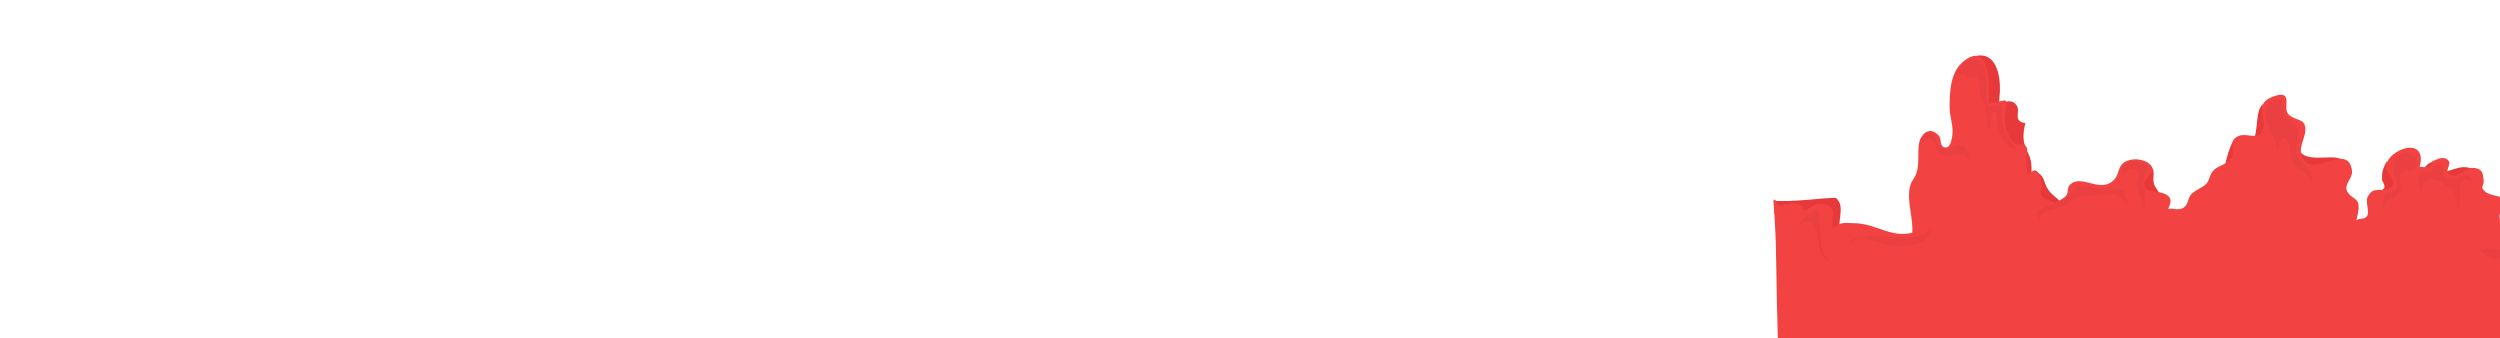 <?xml version="1.0" encoding="utf-8"?>
<!-- Generator: Adobe Illustrator 16.0.0, SVG Export Plug-In . SVG Version: 6.00 Build 0)  -->
<!DOCTYPE svg PUBLIC "-//W3C//DTD SVG 1.1//EN" "http://www.w3.org/Graphics/SVG/1.1/DTD/svg11.dtd">
<svg version="1.1" xmlns="http://www.w3.org/2000/svg" xmlns:xlink="http://www.w3.org/1999/xlink" x="0px" y="0px" width="7987px"
	 height="1080px" viewBox="0 0 7987 1080" enable-background="new 0 0 7987 1080" xml:space="preserve">
<g id="SoftServe">
	<g id="Layer_17">
		<g>
			<path fill="#E73939" d="M6544.233,606.81c-16.789-23.903-8.942-42.813-40.346-59.036c2.937,13.589-1.714,25.801-13.507,32.623
				c-0.316-15.638,0.178-31.318-0.166-46.956c-0.71-32.295-11.993-42.425-20.559-67.044c-8.315-23.898-4.926-46.761,0.737-73.037
				c-42.927-6.931-12.491-36.597-28.451-57.737c-16.755-22.194-43.528-10.445-54.937,9.246c-1.586-17.36,1.253-33.519,2.123-50.699
				c2.688-53.057-11.962-137.287-86.5-112.561v6c-11.366,26.046-13.514,56.675-12.645,84.76
				c1.407,45.46,11.644,90.496,13.819,136.12c2.971,62.303-18.023,184.641,21.449,237.801
				c27.316,36.789,86.862,16.57,127.187,19.108c50.073,3.151,95.497,12.938,145.477,1.849
				C6585.679,637.73,6560.715,630.277,6544.233,606.81z"/>
			<path fill="#E73939" d="M6866.6,526.591h-6c-7.168,23.669-37.453,47.704-38.414,71.206
				c-1.818,44.484,59.164,42.467,91.851,42.817c-7.831-17.401-27.171-36.369-32.469-53.24
				C6875.004,566.476,6890.08,542.142,6866.6,526.591z"/>
			<path fill="#E73939" d="M7228.081,339.101l6-9c-32.917,17.064-15.52,91.646-38.51,124.267
				C7263.104,460.315,7280.28,346.458,7228.081,339.101z"/>
			<path fill="#E73939" d="M7135.086,448.595c-12.94,24.785-21.22,53.633-26.878,80.804c15.195-3.867,30.6-10.013,46.15-13.569
				c0.784-20.472-2.536-49.986-14.772-64.235L7135.086,448.595z"/>
			<path fill="#E73939" d="M7349.575,447.095l-3-3c-42.074,8.158-20.537,89.391,9.578,101.326
				c31.403,12.444,111.964-15.83,143.335-28.241c-11.384-6.951-24.043-11.649-37.209-13.596
				C7424.838,498.046,7325.49,524.532,7349.575,447.095z"/>
			<path fill="#E73939" d="M7627.062,525.091l-1.5-10.5c-14.203,28.398-15.625,31.441-15.447,58.934
				c0.044,6.794,8.914,13.074,7.763,24.869c-0.391,3.993-20.058,19.833-23.659,24.187c25.718,11.742,89.837-6.222,90.426-38.599
				C7685.252,550.521,7637.885,549.198,7627.062,525.091z"/>
			<path fill="#E73939" d="M7894.048,538.59h1.5c-35.227-14.306-64.258,9.178-98.803,13.721
				C7812.183,576.411,7912.928,573.834,7894.048,538.59z"/>
			<path fill="#E73939" d="M7769.555,516.092v1.5c-11.449,3.549-20.982,11.98-25.307,22.528
				C7764.258,550.976,7795.723,527.634,7769.555,516.092z"/>
			<path fill="#E73939" d="M5876.649,717.082c0.852-29.828,14.163-65.381-12.261-85.234c-60.529,2.063-113.018,11.49-175.238,10.244
				c-7.556-0.151-15.137-0.181-22.717-0.15c0.625,13.919,1.4,27.833,2.218,41.745c32.191,4.911,79.921-5.1,96.414,17.491
				c15.343,21.015-10.04,31.865,22.012,48.464c24.945,12.918,61.173,1.479,87.846,1.712c1.599-10.997,4.151-23.002,3.226-34.271
				H5876.649z"/>
		</g>
	</g>
	<path fill="#F34242" d="M7893.481,536.763c2.375-0.423,4.832-0.599,7.39-0.459c33.184,1.801,32.391,22.912,33.898,42.102
		c1.441,18.334-14.554,16.632,6.015,34.704c0.009,0.007,0.018,0.014,0.026,0.022c14.459,12.672,52.843,11.67,62.344,25.331
		c12.047,17.322-19.737,39.28-17.854,52.358c5.501,38.196,5.387,86.179,116.818,71.693c4.429,4.041-4.218,9.442-1.762,13.958
		c35.216,12.382,27.99,0.48,31.208,23.92c7.167,1.286,23.061,0.418,28.086,2.793c-0.695,35.491-9.877,72.176-10.396,108.717
		c-164.973,25.698-340.613,29.61-510.424,42.207c-58.098,4.309-111.343,8.509-170.582,5.249c2.029-27.547-3.262-54.735,5.225-81.876
		c0.902-2.887,28.599-14.931,33.277-22.659c6.88-11.362,3.872-25.632,2.748-37.642c-2.473-26.423-1.654-52.144-2.349-76.93
		c-0.956-34.137-14.76-20.39,25.71-38.79c12.561-5.711,20.287,0.589,29.063-11.024c10.553-13.964-7.005-44.792,3.008-62.956
		c18.827-34.158,38.062-11.798,66.434-25.742c34.527-16.968,1.409-36.742-6.083-57.564c-21.1-58.644,134.463-122.55,105.028-10.775
		c0.014,0,0.027-0.001,0.041-0.003c10.455-0.655,24.517,3.235,34.127-0.672c5.969-2.426,0.629-15.201,8.671-18.471
		c14.624-5.945,34.659-17.051,48.961-1.612c12.904,13.928-20.496,38.292,11.378,47.517
		C7856.102,566.702,7871.151,540.746,7893.481,536.763z"/>
	<path fill="#F34242" d="M7004.778,741.378c-0.72-0.734,14.638-11.584,8.813-18.186c-9.098-10.312-75.901,10.439-90.129-27.155
		c-10.331-27.301,39.611-61.289-14.562-79.25c-29.703-9.848-51.082,0.465-57.966-24.454c-5.532-20.026,33.599-39.772,22.783-60.694
		c-8.599-16.635-41.677-27.613-70.416-20.329c-38.854,9.848-30.94,41.632-46.74,60.156c-43.77,51.313-106.672-18.786-143.847,19.16
		c-9.329,9.521-3.542,24.73-12.378,35.204c-7.638,9.051-21.926,13.399-30.051,21.173c-43.94,42.03,38.558,133.945-114.21,116.095
		c-4.1,3.363,3.905,7.858,1.631,11.617c-32.603,10.303-25.913,0.398-28.893,19.904c-6.635,1.072-21.349,0.347-26.001,2.326
		c0.644,29.536,9.144,60.063,9.625,90.474c152.729,21.385,315.335,24.641,472.543,35.122c53.786,3.587,103.079,7.083,157.923,4.368
		c-1.879-22.926,3.019-45.549-4.836-68.136C6964.935,843.268,7035.122,772.271,7004.778,741.378z"/>
	<path fill="#F34242" d="M6102.278,779.193c20.567-59.396-9.137-114.411-2.163-173.158c3.178-26.776,13.983-29.763,22.466-52.877
		c10.625-28.955,2.394-67.289,9.023-97.935c5.926-27.396,33.902-55.498,63.903-20.014c0.006,0.008,0.013,0.015,0.02,0.023
		c6.826,8.119,0.628,34.906,19.505,35.866c17.26,0.877,19.774-25.635,21.626-34.845c6.244-31.063-8.485-63.687-8.107-94.8
		c0.581-47.733,1.123-114.665,49.286-149.23c86.704-62.225,77.183,104.627,75.53,139.517c70.18-13.35,57.275-25.824,51.925,37.505
		c-1.661,19.659,3.034,44.11,12.182,62.31c4.175,8.306,9.297,20.916,18.312,26.768c7.646,4.963,29.402,1.451,32.264,4.056
		c14.884,13.555,6.088,26.839,4.855,44.418c-0.152,2.17,3.09,57.706,8.874,50.748c27.933-33.604,36.432,6.109,39.646,27.512
		c1.613,10.737-3.542,31.786,1.664,41.237c5.054,9.175,53.712,28.495,53.441,21.715c3.743,93.426,13.311,185.761,22.278,278.371
		c-70.265,35.684-141.226,63.314-213.854,80.553c-84.137,19.967-215.151,73.457-297.625,15.999
		c22.686-72.233-38.904-193.378,14.024-246.945"/>
	<path fill="#F34242" d="M7534.24,761.968c-22.216-37.546,1.416-65.221,1.108-101.659c-0.257-30.413-25.353-24.549-37.266-50.682
		c-9.548-20.947,18.912-41.074,16.152-63.586c-10.935-89.212-113.752,10.582-150.04-30.243
		c-32.773-36.895,5.245-73.467,0.695-108.768c-3.875-30.072-33.256-20.243-54.647-42.706
		c-18.402-19.323,20.683-82.468-50.681-54.827c-62.459,24.207-14.597,72.69-30.979,107.93
		c-16.443,35.369-52.668,1.078-83.413,20.404c-30.226,18.999,8.863,54.093-28.573,80.121c-15.823,11-34.489,14.074-46.94,28.665
		c-10.697,12.537-9.791,28.618-21.438,40.975c-13.07,13.869-35.856,19.093-48.204,33.917c-11.839,14.214-7.711,35.646-28.963,44.567
		c-20.61,8.651-36.578-8.606-54.102,8.538c-23.495,22.986,3.208,63.242,9.197,86.64c8.068,31.521-15.004,49.427-13.713,79.799
		c2.021,47.54,66.215,49.235,111.731,57.875c52.474,9.963,101.787,22.964,155.154,30.376
		c105.642,14.671,270.139,53.974,373.691,11.757c-28.483-53.075,48.848-142.088-17.607-181.448"/>
	<path fill="#F34242" d="M8165.471,1128.617c-0.798-65.4-1.863-130.797-2.477-196.199c-0.604-64.59-0.773-129.17,0.721-193.75
		c0.46-19.89,1.035-39.776,1.676-59.66c-44.52,8.575-90.425,26.152-111.763,39.748c-62.04,39.527-102.599,86.28-176.402,109.876
		c-187.428,59.922-400.799,53.347-595.041,54.286c-189.484,0.917-378.981-3.196-568.425-1.451
		c-94.921,0.875-189.207-7.996-284.024-8.761c-58.007-0.468-176.795,27.156-210.191-36.082
		c-24.428-46.257,0.044-131.469-89.478-98.916C6042.848,769.424,6000.644,712.452,5920,713c-10.101,0.069-22.104-1.906-32-0.207
		c-4.831,0.83-11.504,3.268-16.093,5.097c-5.921,2.361-9.195,8.048-15.21,9.901c-5.122-11.435-0.881-33.952-0.711-46.763
		c0.147-11.051-5.971-19.193-15.793-25.111c-7.769-4.68-27.501-5.243-36.414-3.109c-14.457,3.46-27.547,17.15-43.161,19.78
		c-0.963-3.568,0.936-8.895-0.319-11.901c-2.135-5.116-3.271-2.546-8.221-4.669c-8.92-3.826-17.759-7.796-27.189-6.113
		c-2.388,0.426-5.269,2.749-8.797,3.188c-3.858,0.479-8.306-1.114-12.093-0.3c-4.116,0.886-7.809,4.595-12,4.62
		c-5.006,0.03-10.135-4.478-15.409-5.11c-1.352-11.994-5.183-15.188-10.323-14.192c1.984,46.466,5.829,92.879,7.107,139.358
		c1.67,60.774,2.027,121.604,3.403,182.389c1.552,68.58,3.422,137.154,5.704,205.714c0.748,22.476,1.555,44.948,2.391,67.421
		c67.352-0.083,134.935-1.792,202.238-0.559c411.774,7.546,824.963-13.26,1237.802-3.635
		c311.31,7.258,654.689,44.819,959.777-34.943c29.39-7.684,56.604-17.193,81.18-28.767
		C8165.744,1152.932,8165.619,1140.774,8165.471,1128.617z"/>
	<path fill="#F34242" d="M4602.832,1138.619c-0.002,0.002-0.004,0.004-0.005,0.006c-0.172,1.281-0.344,2.563-0.517,3.845
		C4602.476,1141.185,4602.659,1139.902,4602.832,1138.619z"/>
	<path fill="#EA4041" d="M6259.128,217.606c-4.815,6.207-8.278,14.336-8.768,22.611c7.781-3.226,17.841-2.021,26.761-7.762
		c4.205,18.406,20.653,21.417,36.046,10.548c11.222,20.202,11.187,46.358,16.678,70.371c2.003,1.323,5.001-0.789,7.052,0.453
		c4.077,31.563,9.295,62.982,12.453,95.542c2.012-0.293,8.061-0.431,10.011,0c5.319-19.958-5.5-47.245,16.5-54.705
		c9.316,44.246,7.127,117.65,69.104,122.129c-41.526-44.423-50.874-81.495-51.07-141.968c-14.828,2.909-30.77,5.998-46.049,2.552
		c-2.828-40.527,10.948-169.038-56.021-146.276c-13.648,4.639-26.195,19.586-34.196,31.003"/>
	<path fill="#EA4041" d="M6133.135,459.095c0.667-16.617,15.223-37.74,34.57-34.581c21.64,3.534,12.605,23.105,24.091,36.86
		c35.492,42.505,47.901-17.316,83.635,6.016c11.765,7.682,15.589,38.874,18.268,51.837c-21.671-42.487-32.82-24.161-66.601-22.152
		c-52.02,3.092-29.876-40.464-62.958-51.667c-15.578-5.275-25.931,7.096-29.583,22.823c0.332-2.023-1.395-10.966-1.422-15.136"/>
	<path fill="#EA4041" d="M6508.116,676.584c36.087-26.817,71.956-23.266,102.21-56.041c35.827-38.812,57.251-18.959,108.274-16.769
		c25.352,1.089,42.559,1.511,68.197,7.039c3.547,14.626,5.891,27.967,14.777,40.344c-21.431-11.851-26.153-29.015-51.131-31.102
		c-20.521-1.715-41.272,7.238-64.195,4.505c-50.856-6.064-69.742,27.507-118.746,41.548c-26.605,7.623-48.612,9.581-51.555,43.359
		c-1.595-11.834-5.094-23.006-7.833-34.384"/>
	<path fill="#EA4041" d="M6788.602,561.09c-36.711-34.992,39.765-59.376,63.282-38.239c22.271,20.017,1.822,20.431-2.626,41.498
		c-5.272,24.971-0.485,22.991,3.297,48.022c3.41,22.57,0.77,39.504-3.955,62.26c0-0.83,0-1.659,0-2.488
		c3.848-32.982-14.708-43.528-21.16-70.166c-5.104-21.073,17.191-61.293-15.728-63.149c-11.634-0.656-24.924,14.917-30.609,23.762"
		/>
	<path fill="#EA4041" d="M7238.579,351.1c3.244-21.249,28.281-42.565,52.235-32.737c-0.15,26.172,0.168,36.941,16.283,55.981
		c17.212,20.335,29.578,14.932,34.944,43.028c3.631,19.009-7.825,42.199-5.932,62.249c2.979,31.553,14.992,30.515,31.521,51.841
		c14.152,18.261,19.999,26.695,15.024,56.177c-2.245-39.201-43.024-43.5-59.931-73.2c-8.579-15.07-2.41-79.854-30.767-71.594
		c-9.603,2.797-13.669,31.212-15.958,39.716c4.57-35.07-63.092-115.456-29.921-140.462"/>
	<path fill="#EA4041" d="M7706.556,490.593c-41.519-16.45-61.618,25.136-59.513,58.638c0.928,14.778,16.035,35.058,9.73,50.01
		c-7.932,18.811-27.793,9.951-37.577,23.455c-10.315,14.236-5.757,37.917-2.601,54.103c-0.042,1.109-0.054,1.109-0.035,0
		c-7.453-45.625,44.742-38.621,54.197-75.66c4.379-17.152-13.57-31.729,0.97-48.769c11.522-13.503,32.552-1.1,43.062-16.449
		c11.442-16.708,1.957-42.716-17.232-45.328"/>
	<path fill="#EA4041" d="M7726.055,594.088c-3.752-37.809,7.963-50.028,44.771-45.225c-2.483-19.191,14.18-25.016,31.463-28.123
		c4.06,33.606-4.489,54.209,37.747,50.845c19.339-1.54,55.557-34.001,55.583,9.977c-51.263-33.525-32.391,64.176-42.153,84.735
		c0.056,1.109,0.11,1.109,0.166,0c-4.297-40.662-6.594-52.271-39.427-73.994c-23.892-15.808-50.678-33.376-72.857-2.286
		c-8.617,12.078-7.677,31.516-6.627,45.615c-2.839-14.86-3.817-31.24-5.666-46.045"/>
	<path fill="#EA4041" d="M5742.69,722.838c14.591-24.631,37.14-48.509,66.231-50.541c12.462,38.783-7.367,146.372,40.873,161.696
		c-62.38,2.635-20.285-156.541-89.102-120.156"/>
	<path fill="#EA4041" d="M5904.706,782.844c68.776-71.51,218.629,22.807,266.418-59.697c-2.751,60.973-66.237,62.279-113.88,62.948
		c-44.123,0.619-99.462-40.302-140.537-21.253"/>
	<path fill="#EA4041" d="M8164.422,711.095c-36.057,8.224-77.691,49.721-102.008,65.69c-53.371,35.052-90.192,9.189-140.599,20.836
		c66.647,80.622,168.968-20.649,241.995-62.772C8164,726.931,8164.203,719.013,8164.422,711.095z"/>
</g>
</svg>
